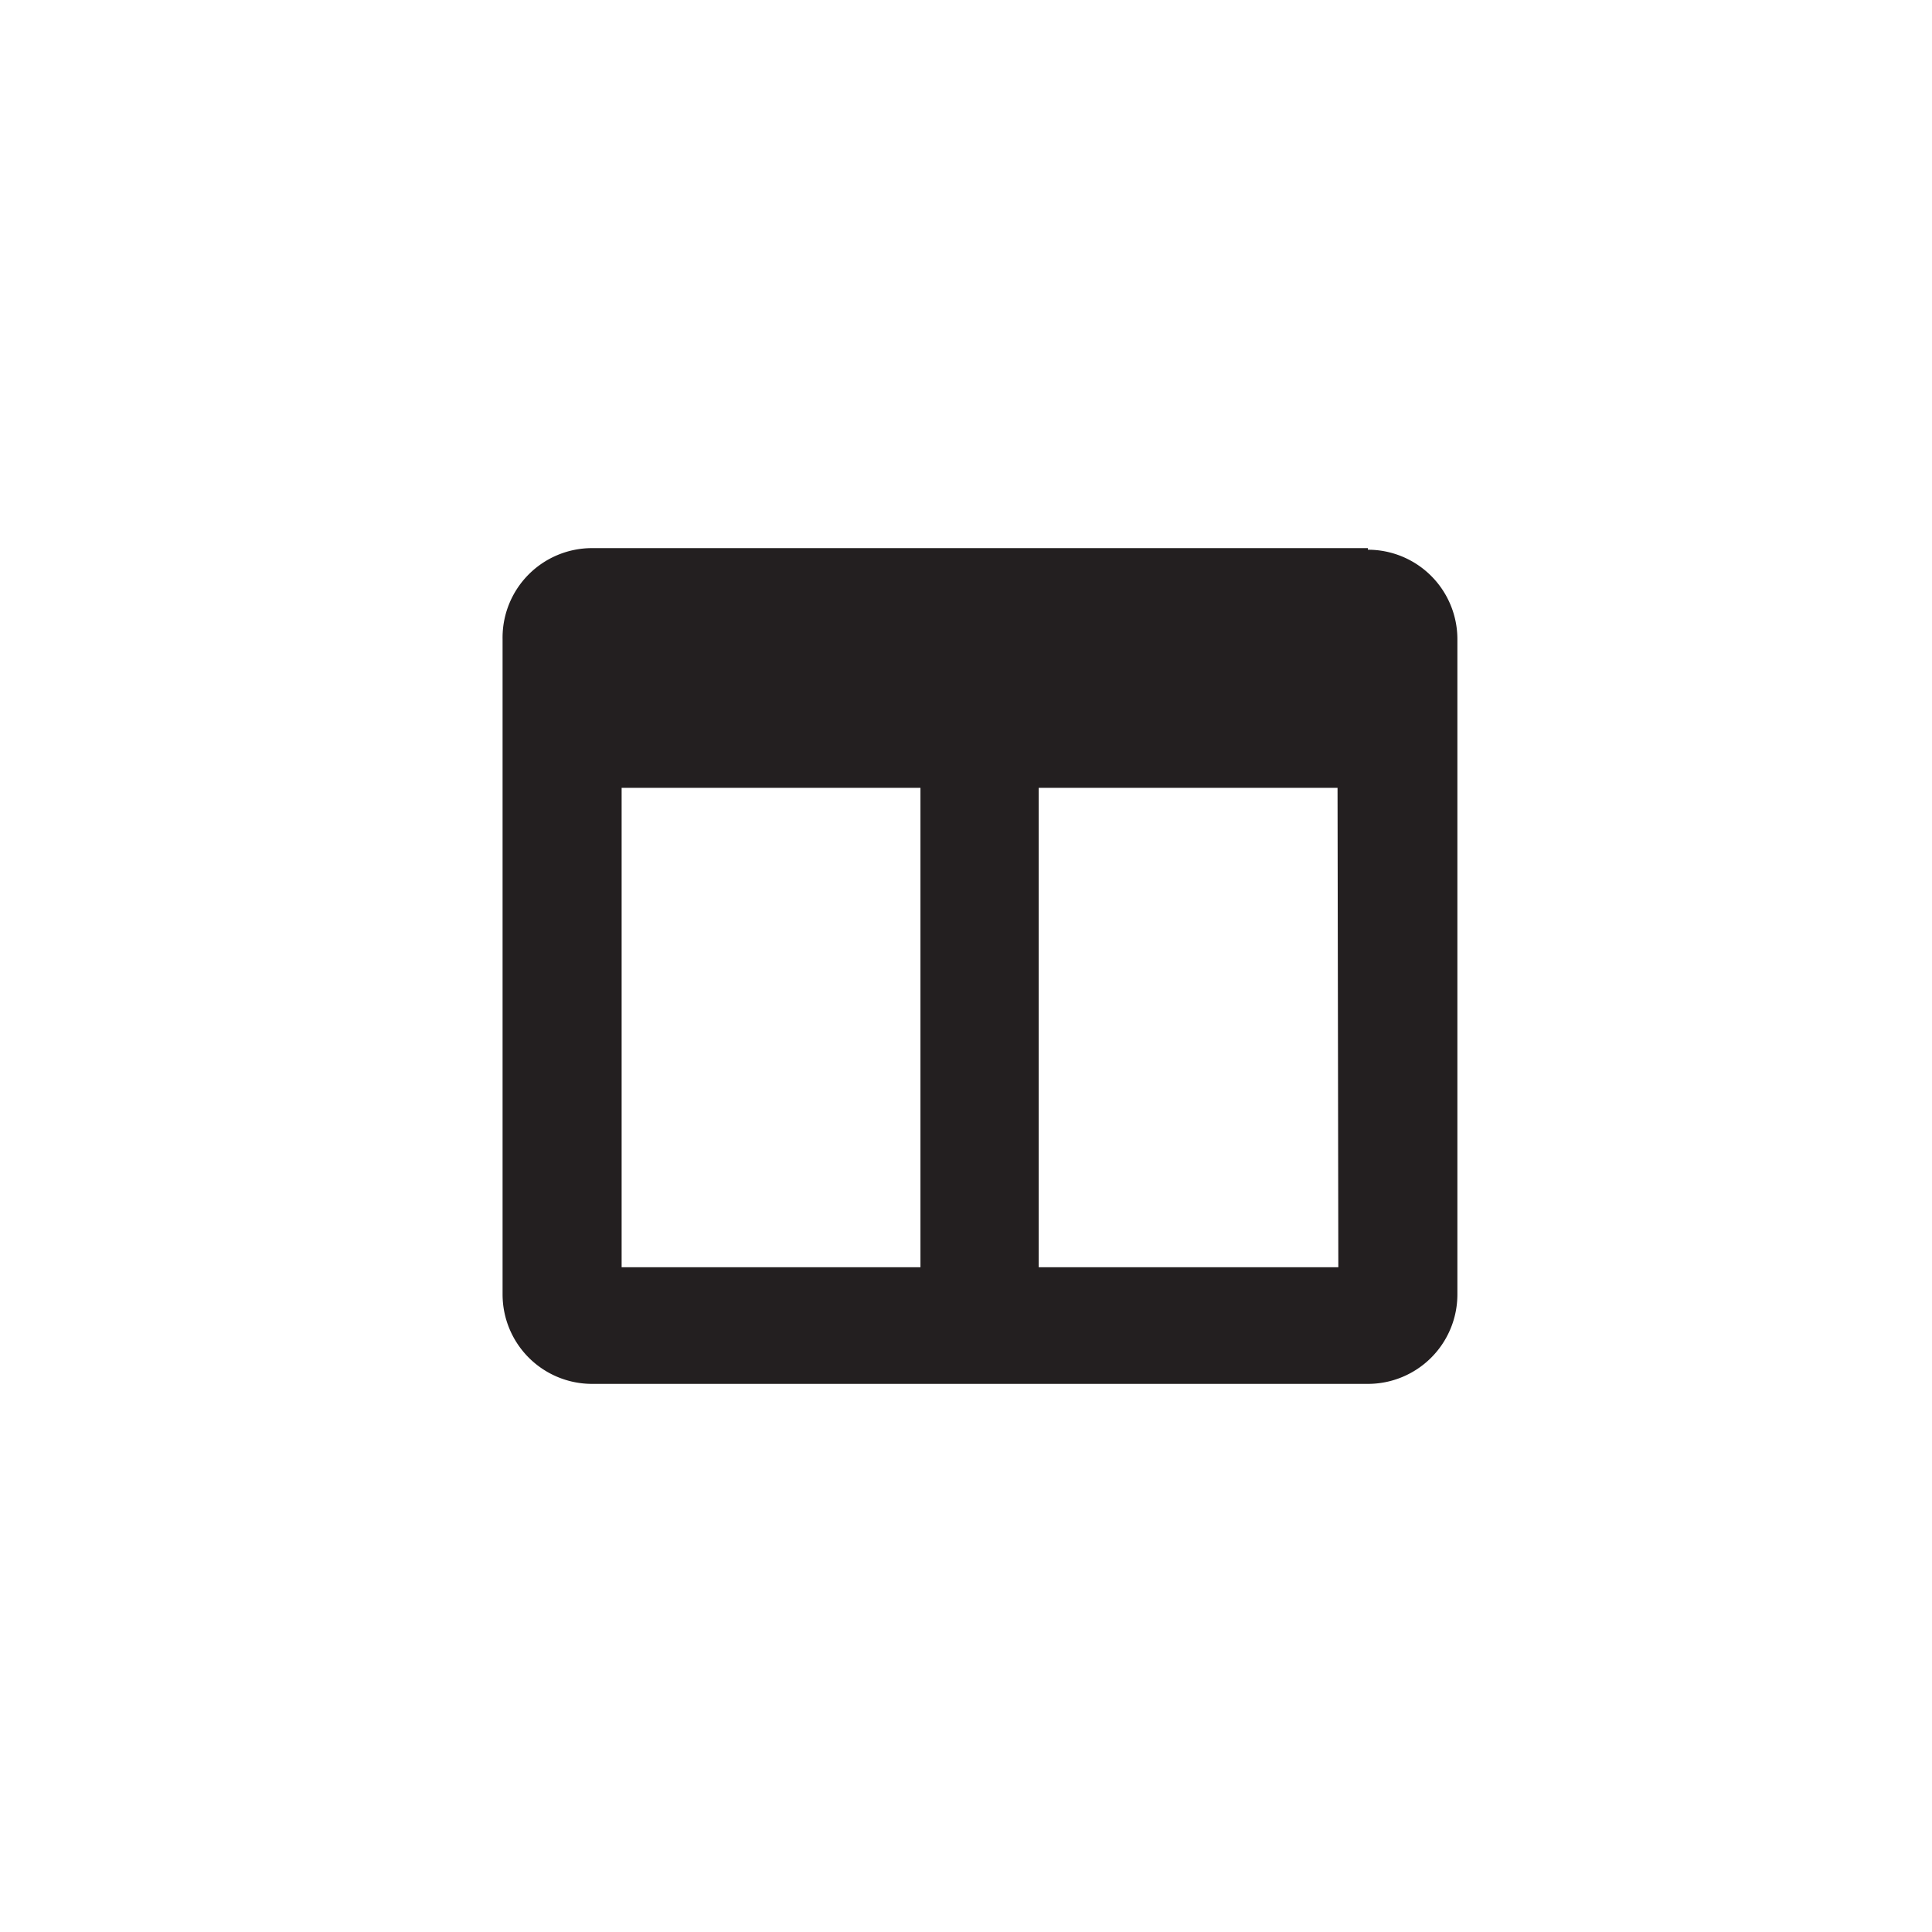 <svg id="Layer_1" data-name="Layer 1" xmlns="http://www.w3.org/2000/svg" viewBox="0 0 24.18 24.18"><defs><style>.cls-1{fill:#231f20;}</style></defs><path id="Icon_awesome-columns" data-name="Icon awesome-columns" class="cls-1" d="M17.12,6.86H7.41A1.12,1.12,0,0,0,6.29,8V16.2a1.12,1.12,0,0,0,1.12,1.12h9.71a1.12,1.12,0,0,0,1.12-1.12h0V8a1.12,1.12,0,0,0-1.12-1.12Zm-5.6,9H7.78v-6h3.74Zm5.23,0H13v-6h3.74Z"/></svg>